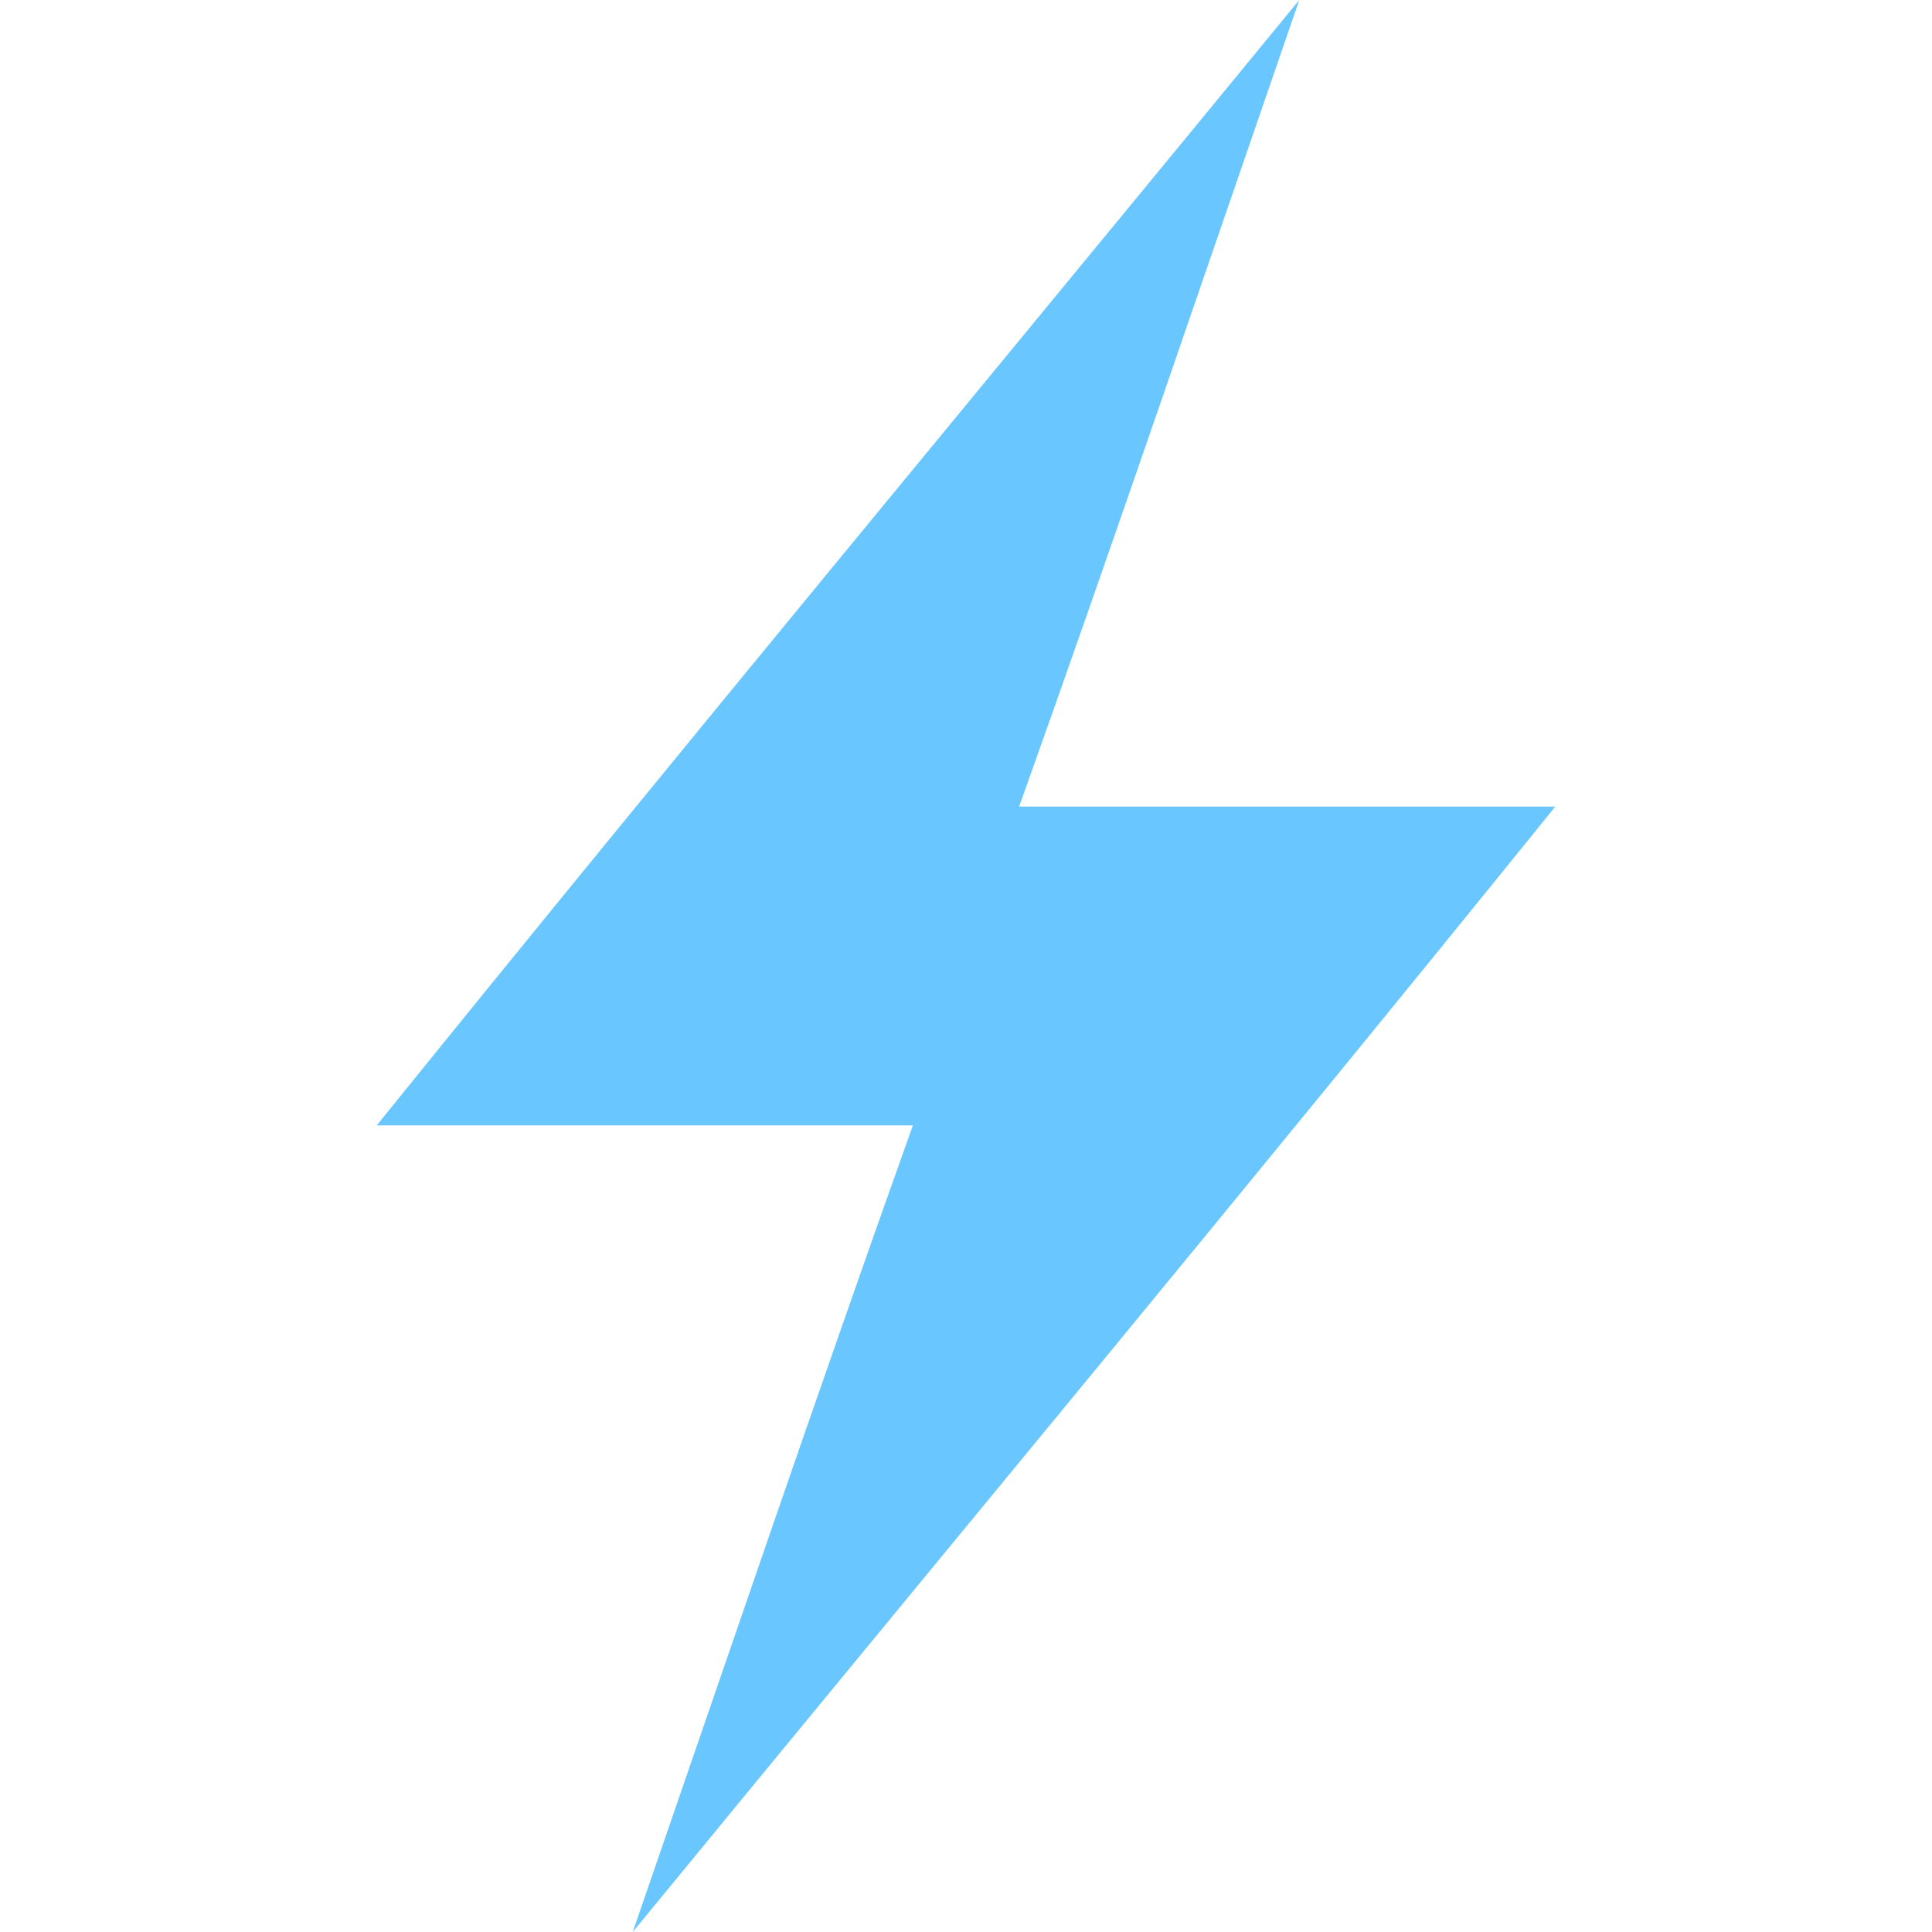 <?xml version="1.0" encoding="utf-8"?>
<!-- Generator: Adobe Illustrator 21.0.2, SVG Export Plug-In . SVG Version: 6.00 Build 0)  -->
<svg version="1.1" id="Layer_1" xmlns="http://www.w3.org/2000/svg" xmlns:xlink="http://www.w3.org/1999/xlink" x="0px" y="0px"
	 viewBox="0 0 40 40" style="enable-background:new 0 0 40 40;" xml:space="preserve">
<style type="text/css">
	.st0{fill:#69C6FF;}
</style>
<g>
	<g>
		<path class="st0" d="M13.1,40c1.9-5.5,3.8-11.1,5.8-16.7c-3.7,0-7.4,0-11.1,0C14.1,15.5,20.5,7.8,26.9,0l0,0
			c-1.9,5.5-3.8,11.1-5.8,16.7c3.7,0,7.4,0,11.1,0C25.9,24.5,19.5,32.2,13.1,40L13.1,40z"/>
	</g>
</g>
</svg>
